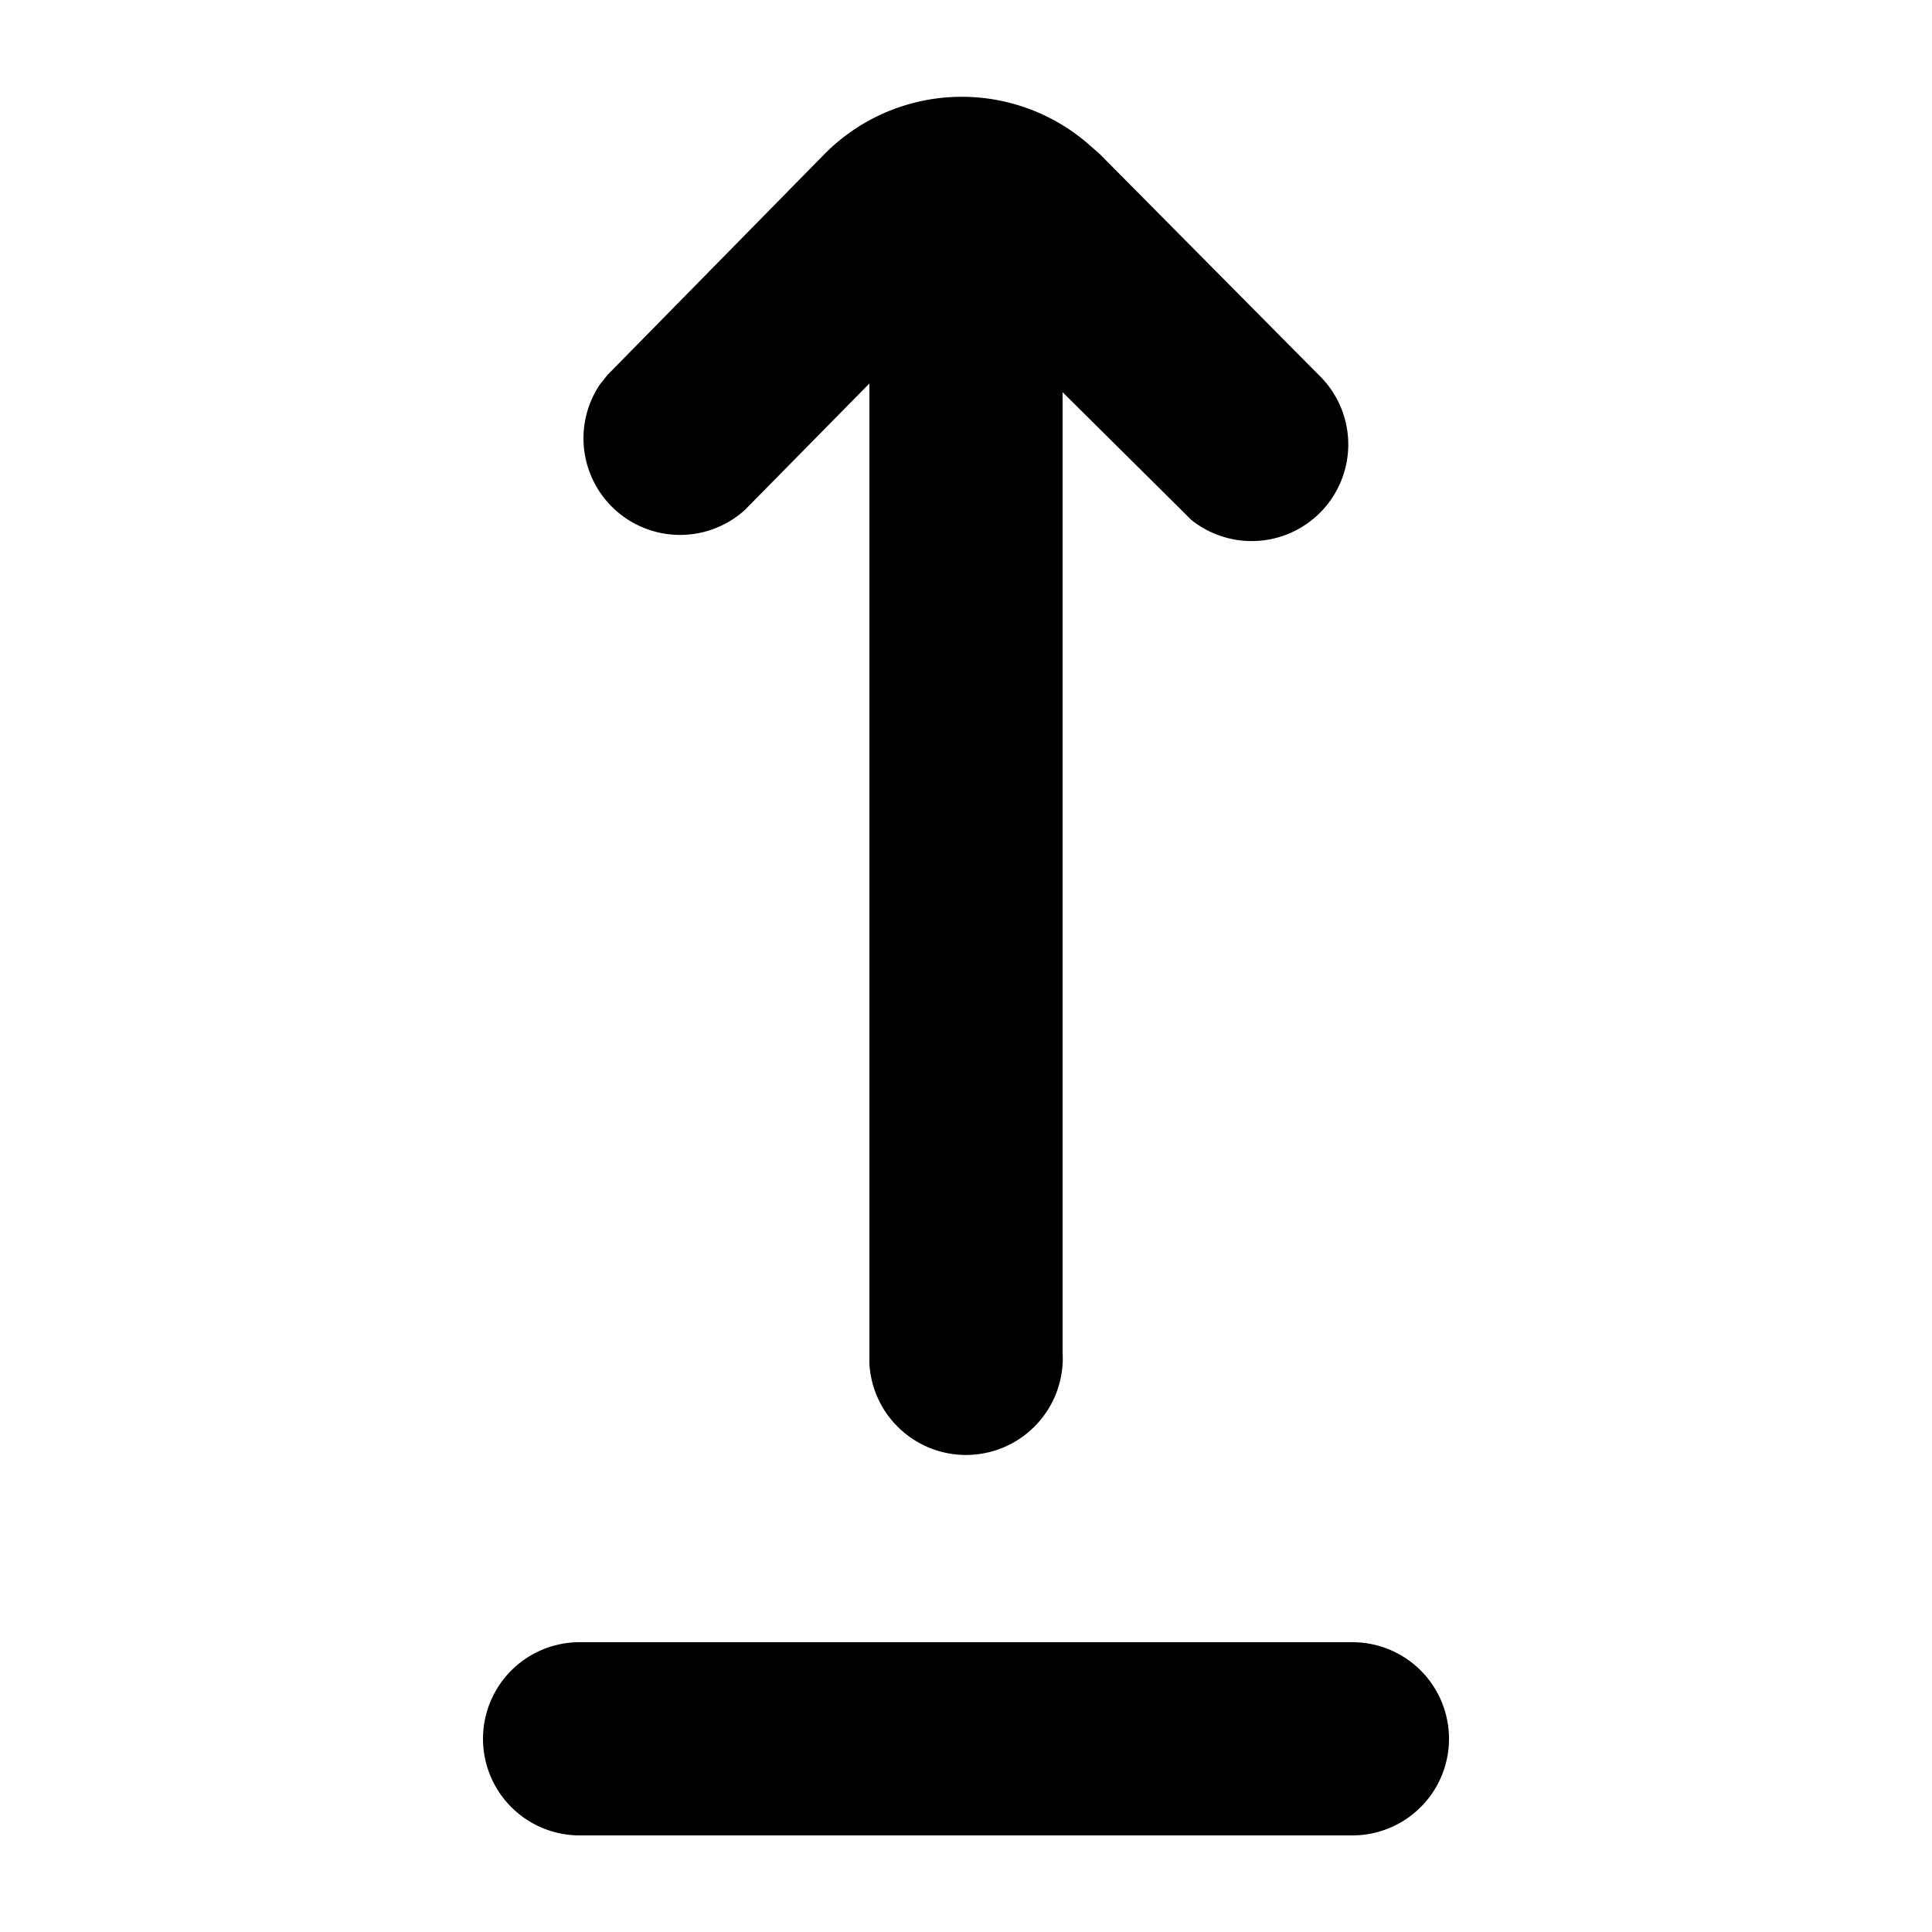 <svg xmlns="http://www.w3.org/2000/svg" viewBox="0 0 20 20">
  <defs/>
  <path d="M14 17a1 1 0 010 2H6a1 1 0 010-2h8zM11.23 1.46l.15.13 2.27 2.29a1 1 0 01-1.32 1.5l-.1-.1L11 4.06V14a1 1 0 01-2 .12V3.97L7.71 5.28a1 1 0 01-1.5-1.3l.08-.1L8.53 1.6a2 2 0 012.7-.14z"/>
</svg>
